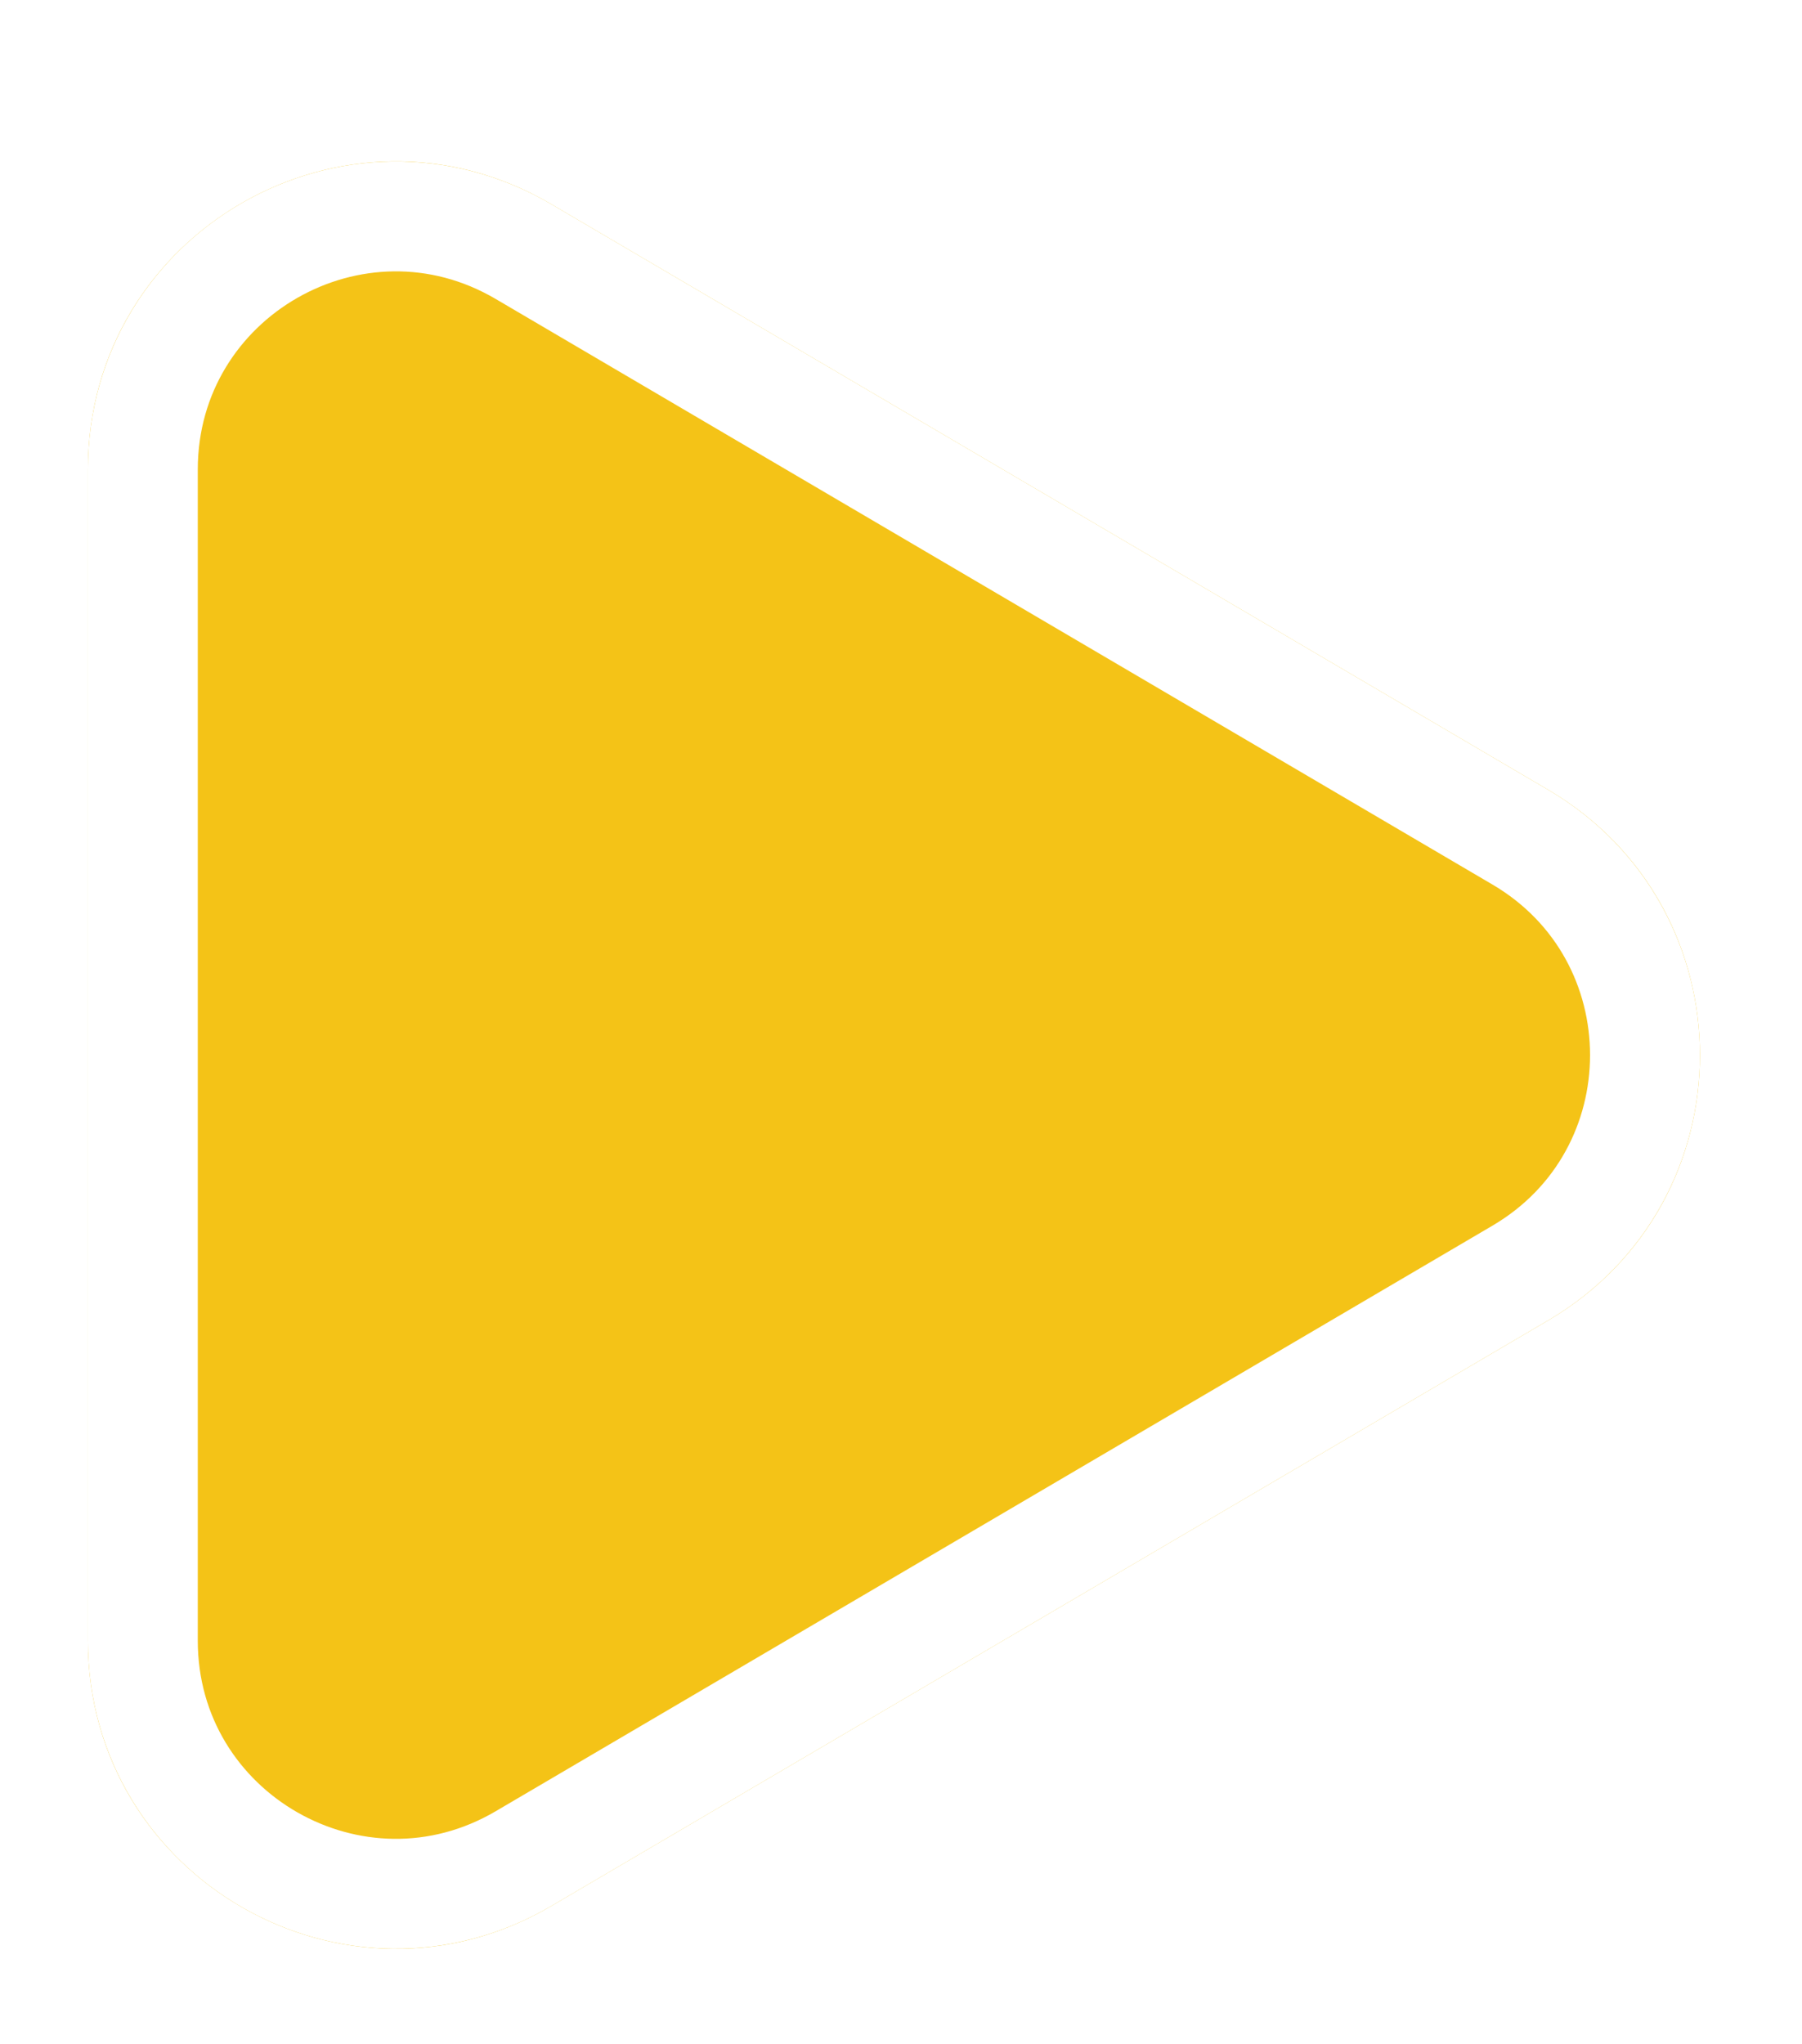 <svg width="82" height="93" viewBox="0 0 82 93" fill="none" xmlns="http://www.w3.org/2000/svg">
<g filter="url(#filter0_d_2880_934)">
<path d="M70.445 28.928C79.659 34.339 79.659 47.661 70.445 53.072L25.09 79.709C15.757 85.191 4 78.461 4 67.637L4 14.363C4 3.539 15.757 -3.191 25.09 2.291L70.445 28.928Z" fill="#F4C317"/>
<path d="M69.179 31.084C76.747 35.529 76.747 46.471 69.179 50.916L23.824 77.554C16.157 82.056 6.5 76.528 6.5 67.637L6.5 14.363C6.5 5.472 16.157 -0.056 23.824 4.446L69.179 31.084Z" stroke="white" stroke-width="5"/>
</g>
<defs>
<filter id="filter0_d_2880_934" x="0" y="0.342" width="81.356" height="92.316" filterUnits="userSpaceOnUse" color-interpolation-filters="sRGB">
<feFlood flood-opacity="0" result="BackgroundImageFix"/>
<feColorMatrix in="SourceAlpha" type="matrix" values="0 0 0 0 0 0 0 0 0 0 0 0 0 0 0 0 0 0 127 0" result="hardAlpha"/>
<feOffset dy="7"/>
<feGaussianBlur stdDeviation="2"/>
<feComposite in2="hardAlpha" operator="out"/>
<feColorMatrix type="matrix" values="0 0 0 0 0 0 0 0 0 0 0 0 0 0 0 0 0 0 0.25 0"/>
<feBlend mode="normal" in2="BackgroundImageFix" result="effect1_dropShadow_2880_934"/>
<feBlend mode="normal" in="SourceGraphic" in2="effect1_dropShadow_2880_934" result="shape"/>
</filter>
</defs>
</svg>
